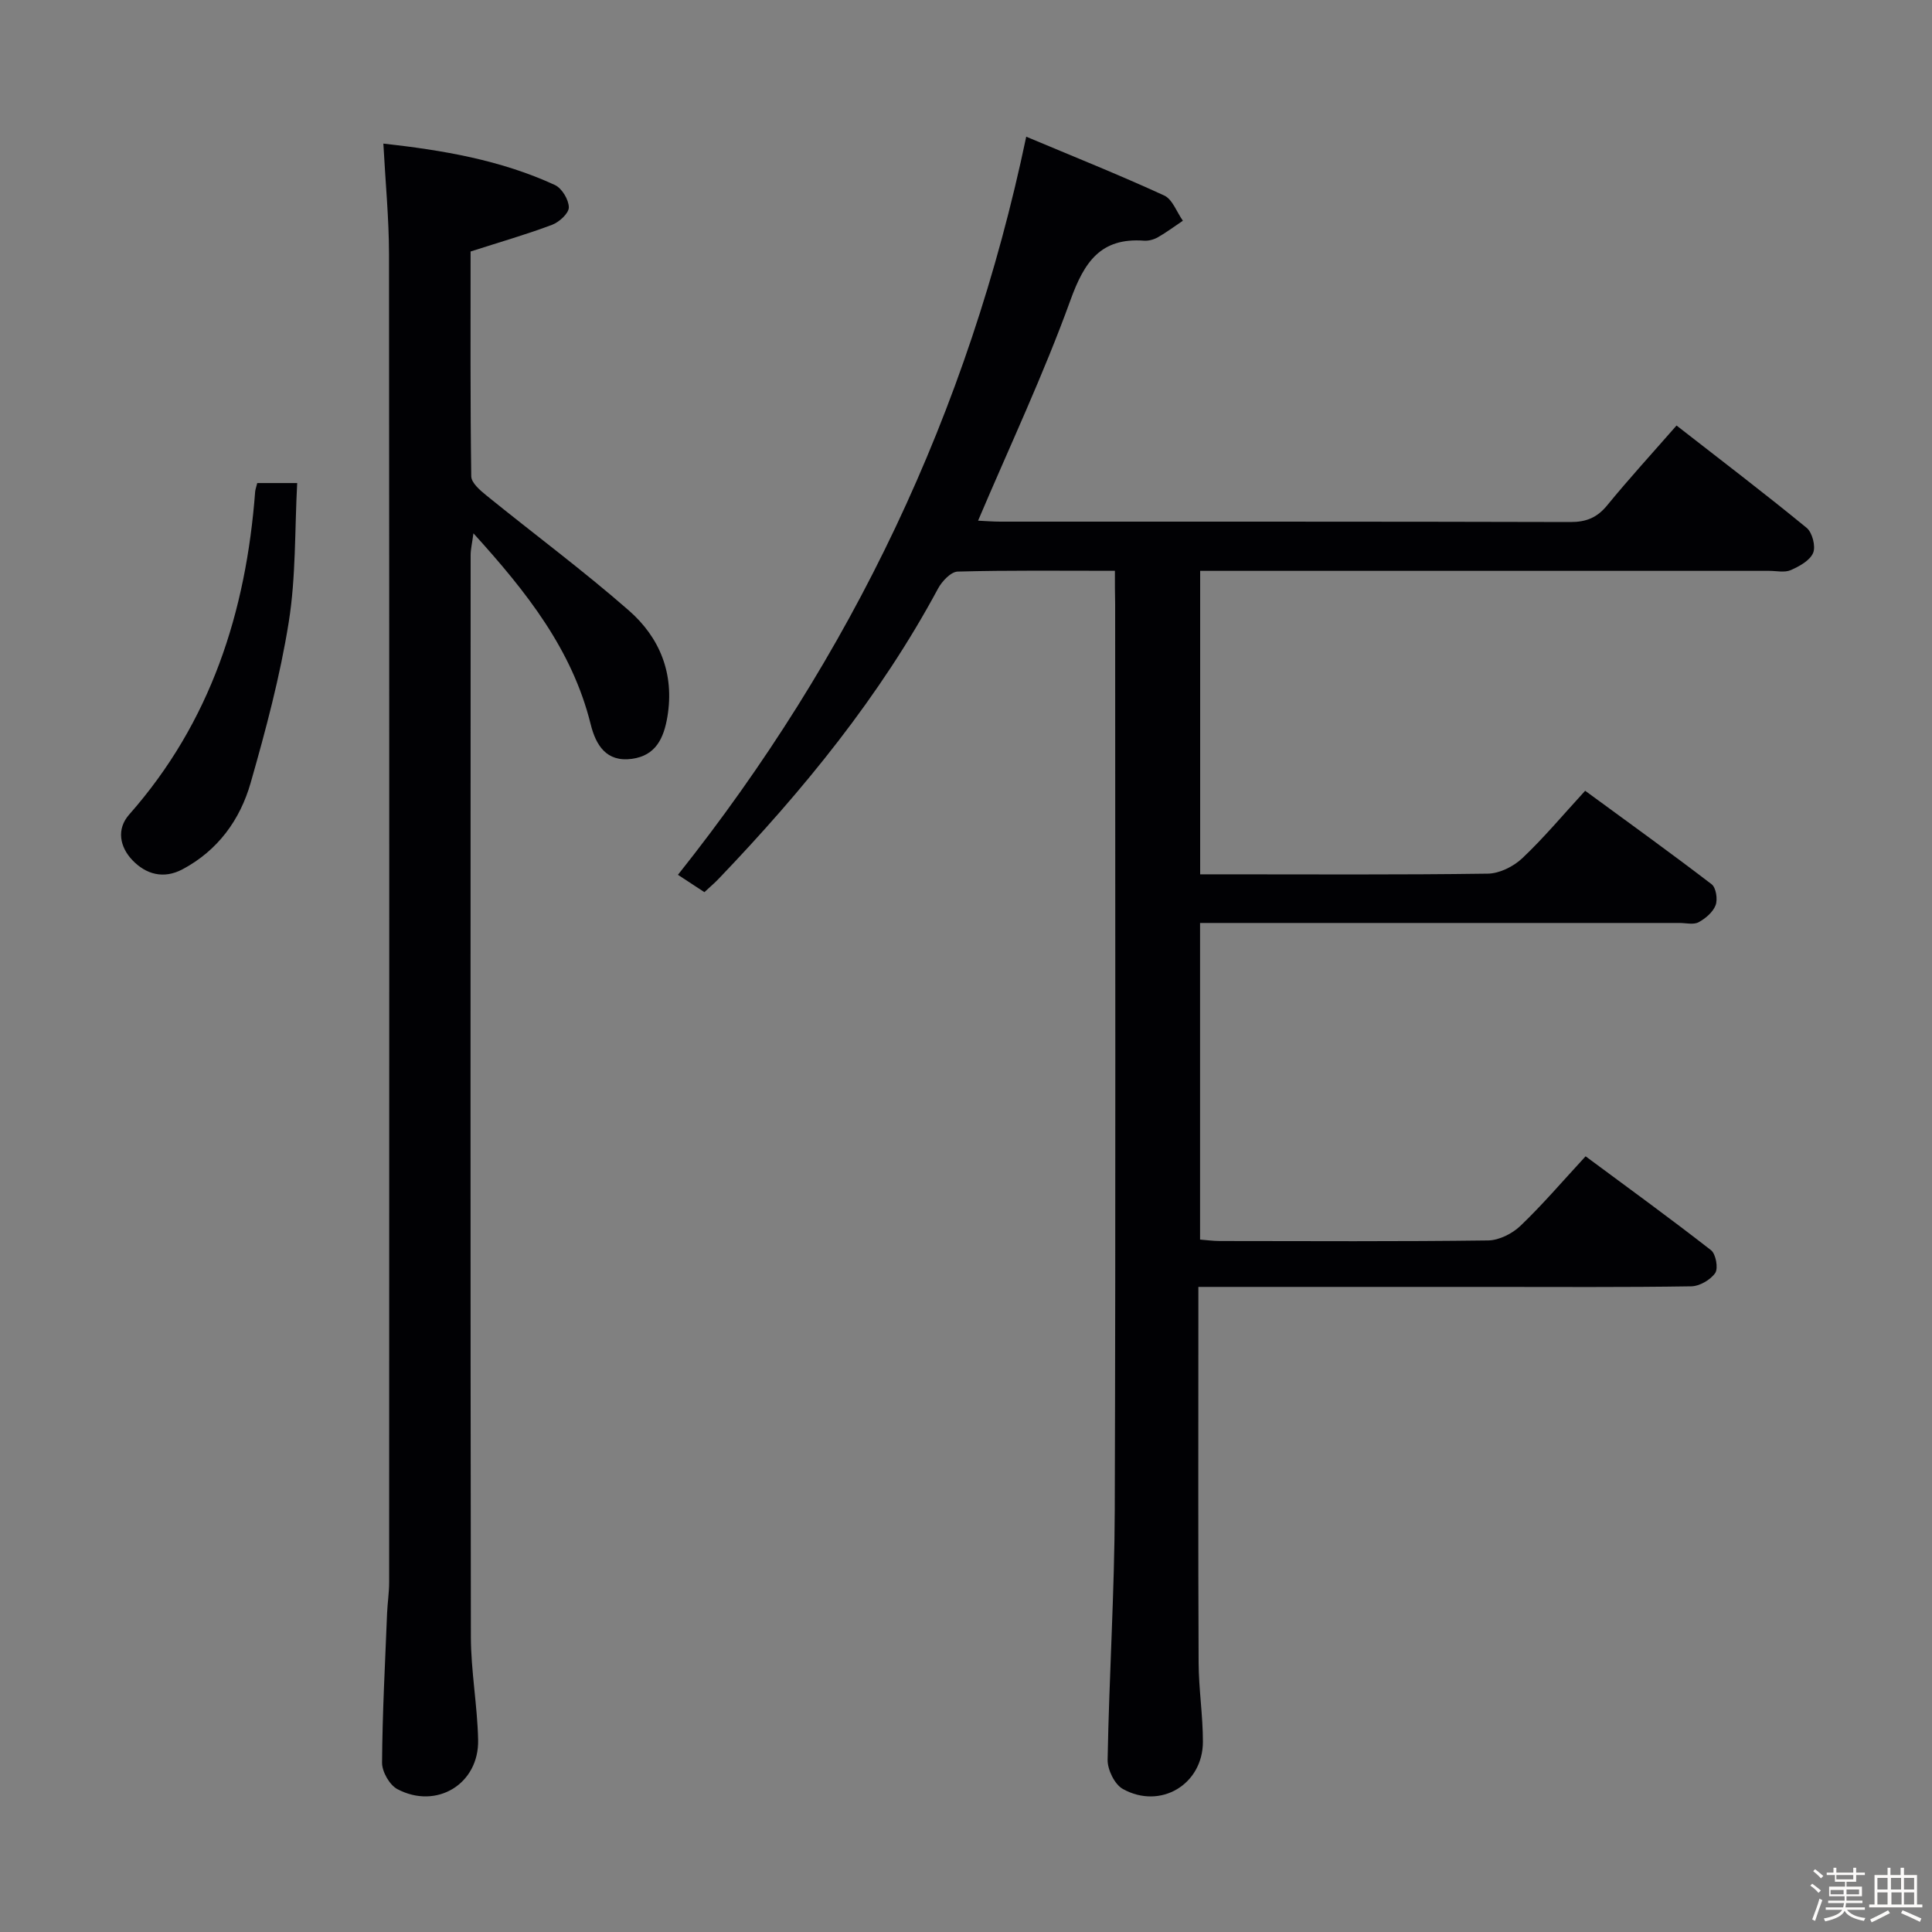 <svg enable-background="new 0 0 400 400" viewBox="0 0 400 400" xmlns="http://www.w3.org/2000/svg"><rect x="0" y="0" width="400" height="400" fill="#808080" stroke="none"/><path d="m374.8 390.4.4-.4c.7.5 1.3 1 1.8 1.4l-.5.5c-.5-.6-1.1-1.1-1.7-1.5zm1 7.3-.6-.3c.5-1.4 1.1-2.8 1.5-4.3.2.1.4.2.6.3-.5 1.3-1 2.8-1.5 4.3zm-.4-10.3.4-.4c.4.3 1 .8 1.7 1.4l-.5.5c-.4-.5-1-1-1.6-1.5zm2.5.3h1.7v-1h.6v1h3.5v-1h.6v1h1.8v.5h-1.8v1.4h-2v1h3.2v2h-3.2v.9h3.3v.5h-3.4c0 .3-.1.6-.1.9h4v.5h-3.7c.7.9 1.9 1.5 3.8 1.7-.1.2-.2.4-.3.6-2.1-.4-3.5-1.1-4-2.1-.4 1-1.8 1.7-4 2.2-.1-.2-.2-.4-.3-.6 2.1-.4 3.4-1 3.8-1.8h-3.4v-.5h3.6c.1-.3.1-.6.2-.9h-3.3v-.5h3.4c0-.3 0-.6 0-.9h-3.2v-2h3.3v-1h-2.1v-1.4h-1.7v-.5zm1.1 3.5v1h2.7c0-.3 0-.4 0-.4 0-.1 0-.2 0-.2 0-.1 0-.2 0-.3h-2.7zm1.2-3v.9h3.5v-.9zm4.7 3h-2.6v.6.4h2.6z" fill="#fcfbfa"/><path d="m393.6 386.7h.6v1.5h2.7v6.1h1.1v.6h-11v-.6h1.1v-6.1h2.7v-1.5h.6v1.5h2.1v-1.5zm-2.7 8.8.4.6c-1.2.6-2.5 1.3-3.8 1.9-.1-.2-.2-.4-.3-.6 1.2-.6 2.5-1.2 3.7-1.9zm-2.2-6.7v2.4h2.1v-2.4zm0 3v2.5h2.1v-2.5zm2.8-3v2.4h2.1v-2.4zm.1 3v2.5h2.1v-2.5h-2.2zm5.9 6.1c-1.4-.7-2.7-1.3-3.9-1.8l.3-.6c1.5.6 2.7 1.2 3.9 1.7zm-1.2-9.1h-2.1v2.4h2.1zm-2.1 3v2.5h2.1v-2.5z" fill="#fcfbfa"/><g fill="#010104"><path d="m230.83 118.18c-11.3 0-21.93-.13-32.55.16-1.41.04-3.25 2-4.07 3.52-12.01 22.34-27.88 41.74-45.31 59.97-.9.95-1.9 1.8-3.06 2.88-1.75-1.14-3.36-2.2-5.48-3.59 35.95-45.19 60.15-95.76 72.11-152.82 9.7 4.08 19.23 7.89 28.55 12.17 1.73.79 2.61 3.44 3.88 5.23-1.71 1.15-3.36 2.39-5.15 3.41-.83.48-1.94.79-2.88.72-9-.66-12.38 4.4-15.24 12.3-5.57 15.4-12.59 30.28-19.13 45.67 1.5.07 3.08.2 4.66.2 39.33.01 78.65-.03 117.98.08 3.3.01 5.54-.92 7.63-3.48 4.5-5.5 9.31-10.75 14.34-16.5 9.24 7.2 18.21 14.03 26.93 21.18 1.18.96 1.92 3.84 1.35 5.19-.67 1.59-2.85 2.78-4.64 3.57-1.26.55-2.95.15-4.45.15-37.16 0-74.32 0-111.48 0-1.98 0-3.96 0-6.34 0v62.83h4.56c18.33 0 36.66.12 54.99-.14 2.43-.03 5.33-1.48 7.14-3.19 4.45-4.2 8.4-8.94 13.02-13.97 8.91 6.53 17.65 12.82 26.19 19.36.91.7 1.28 3.12.82 4.33-.55 1.44-2.09 2.76-3.53 3.53-1.04.56-2.61.15-3.94.15-31.16 0-62.32 0-93.48 0-1.81 0-3.62 0-5.79 0v65.55c1.3.1 2.72.3 4.15.3 18.5.02 37 .12 55.49-.12 2.28-.03 5-1.41 6.7-3.03 4.55-4.35 8.66-9.17 13.48-14.39 8.79 6.51 17.49 12.83 25.97 19.44 1 .78 1.53 3.74.87 4.72-.98 1.42-3.23 2.73-4.96 2.76-13.99.22-27.99.12-41.99.12-18 0-35.99 0-53.99 0-1.81 0-3.61 0-6.07 0v5.77c0 24-.06 47.99.05 71.99.02 5.47.89 10.94.89 16.41-.01 8.85-8.8 14.11-16.59 9.77-1.7-.95-3.18-4-3.14-6.06.31-17.29 1.43-34.57 1.48-51.86.2-62.49.08-124.98.08-187.47-.05-2-.05-3.99-.05-6.81z"/><path d="m97.43 52.07c0 15.27-.08 30.91.14 46.55.02 1.35 1.84 2.91 3.15 3.97 9.8 7.95 19.96 15.48 29.45 23.78 6.44 5.62 9.49 13.11 8.01 22.01-.75 4.47-2.41 8.05-7.34 8.73-5.31.73-7.48-2.85-8.55-7.17-3.82-15.4-13.19-27.31-24.27-39.52-.29 2.17-.58 3.33-.58 4.5-.02 74.65-.06 149.3.05 223.95.01 7.12 1.35 14.23 1.5 21.36.2 9.12-8.6 14.48-16.72 10.19-1.62-.86-3.18-3.61-3.17-5.47.07-10.31.63-20.61 1.04-30.92.09-2.15.43-4.3.43-6.46.02-91.65.05-183.29-.03-274.94-.01-7.43-.74-14.86-1.17-22.9 12.28 1.36 24.28 3.39 35.51 8.57 1.45.67 2.87 3.03 2.89 4.63.01 1.23-1.98 3.05-3.46 3.61-5.25 1.98-10.66 3.53-16.88 5.53z"/><path d="m53.26 100.01h8.27c-.52 9.76-.25 19.42-1.75 28.8-1.79 11.22-4.75 22.3-7.88 33.25-2.19 7.67-6.78 14.01-14.1 17.91-3.93 2.1-7.6 1.05-10.4-1.89-2.56-2.69-3.35-6.38-.66-9.43 16.89-19.13 24.2-41.94 26.09-66.89.05-.47.23-.93.43-1.75z"/></g></svg>